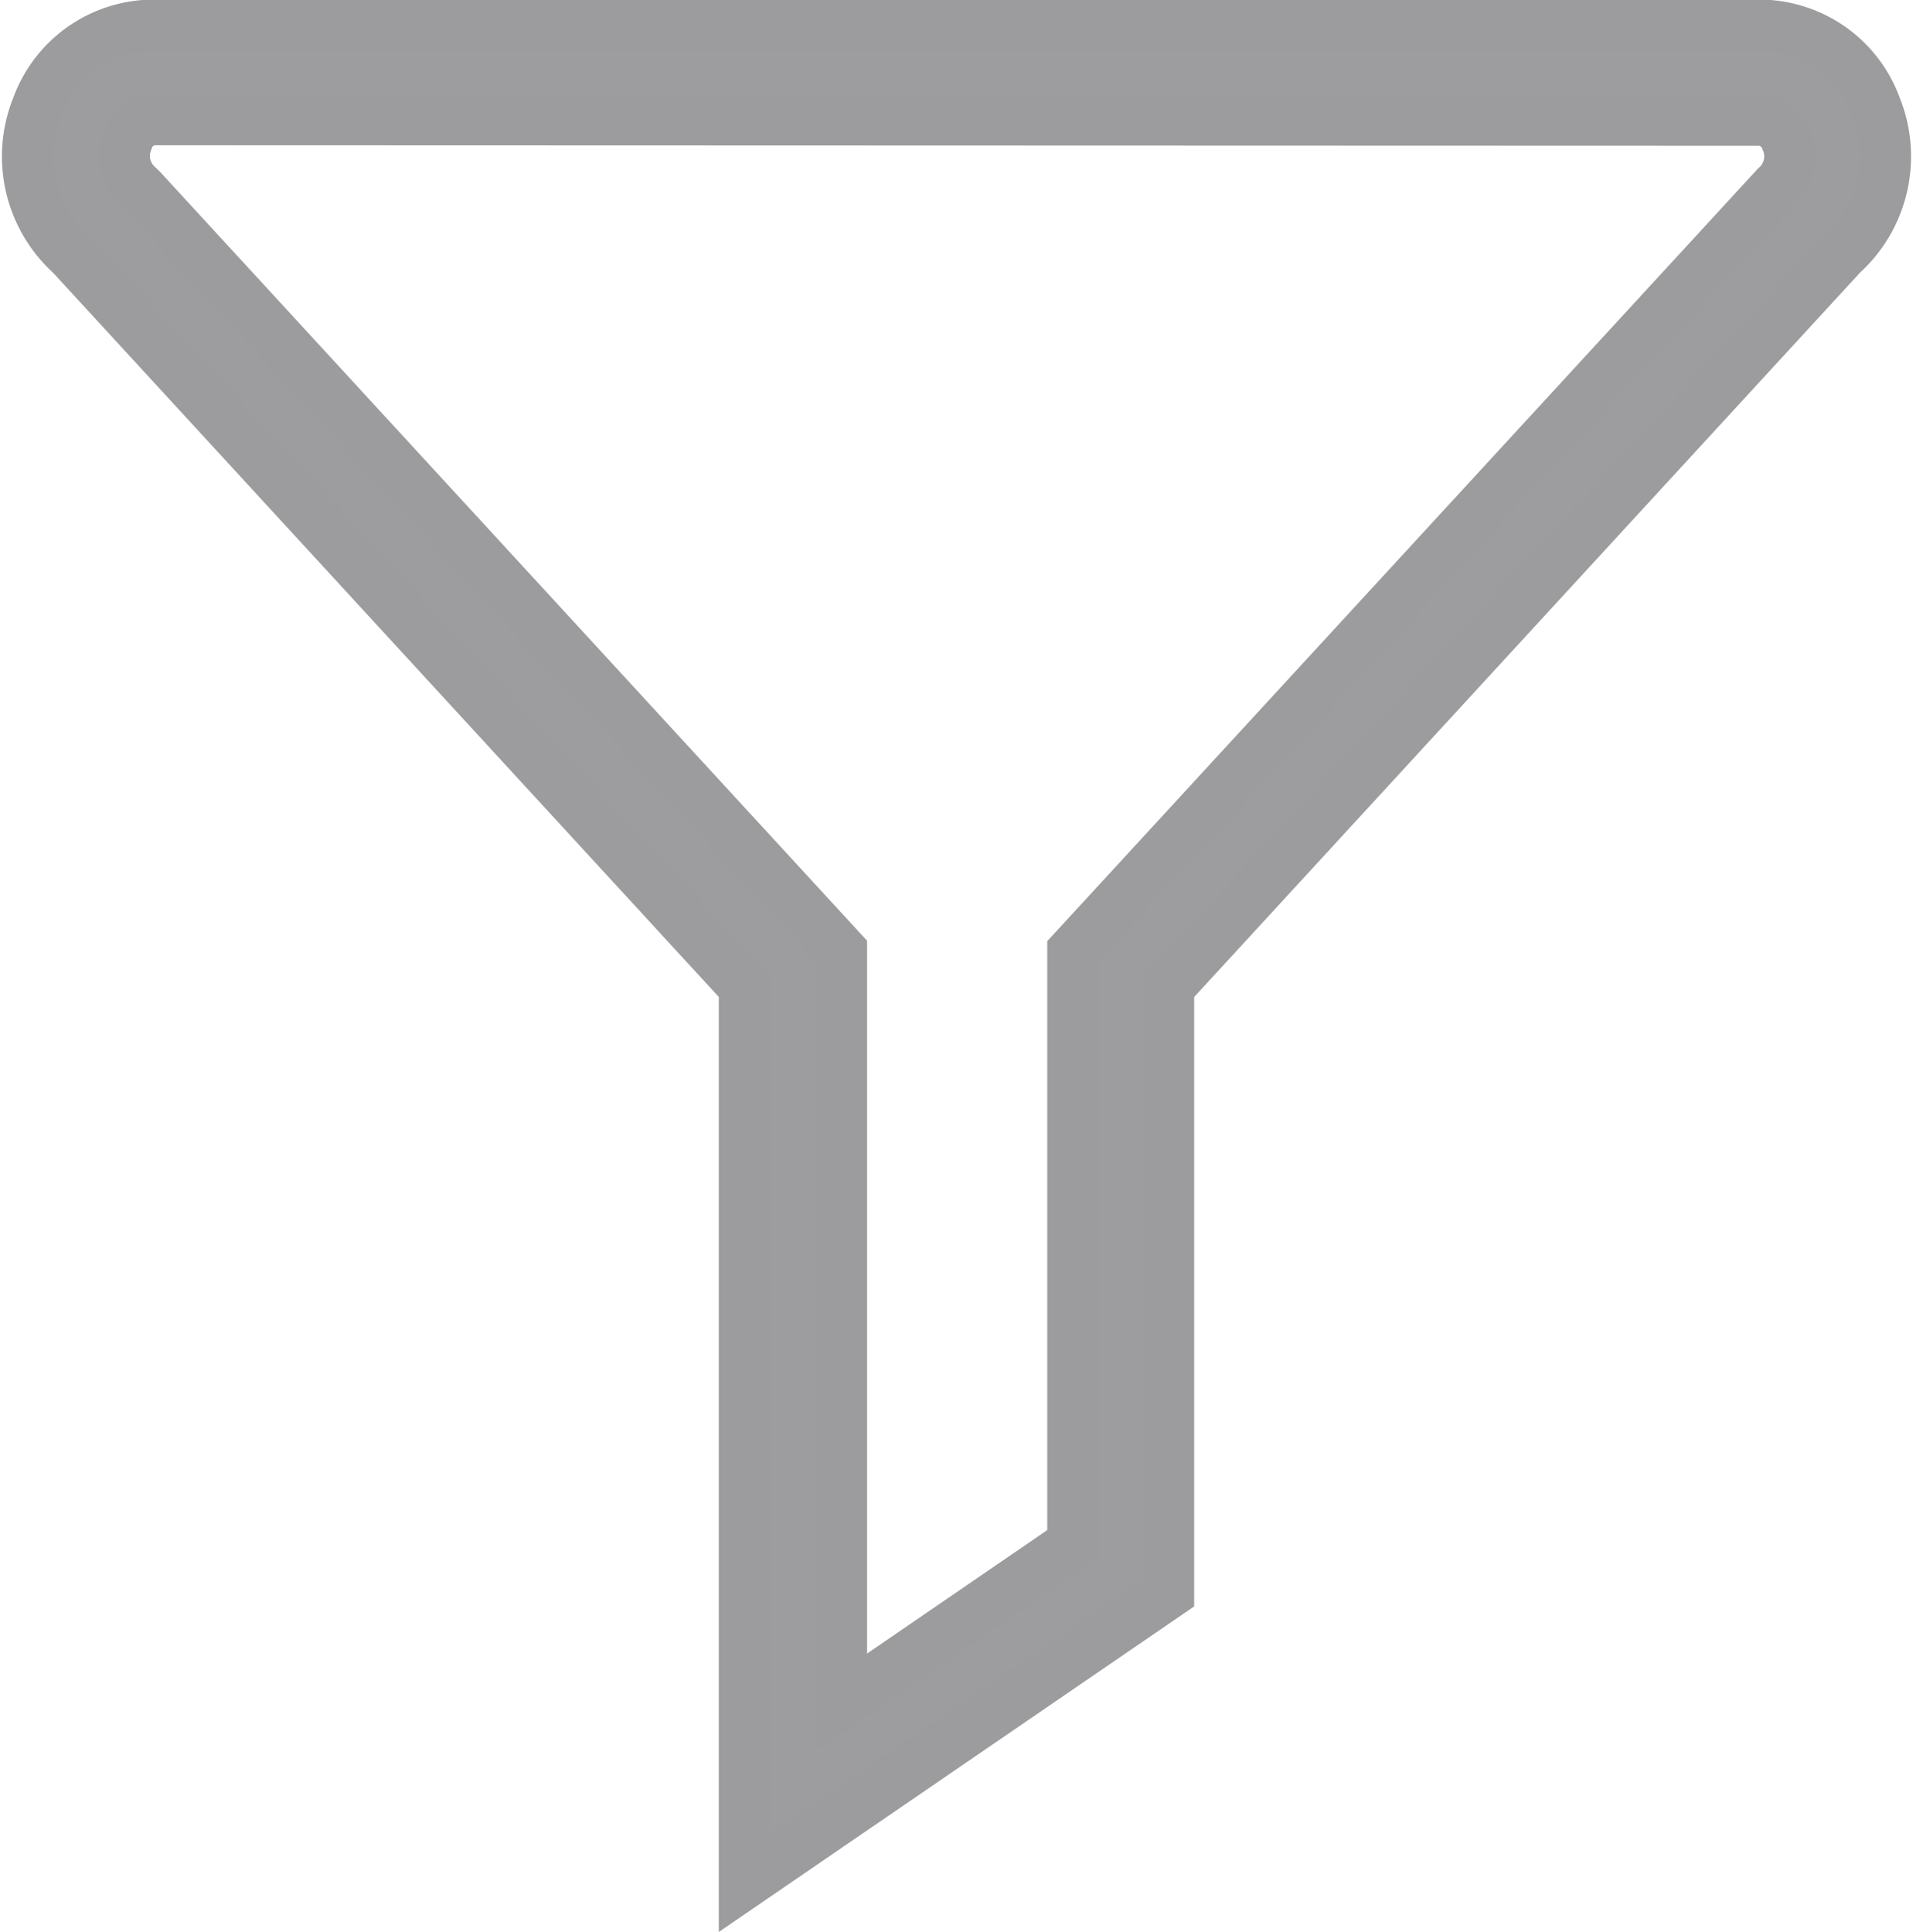 <svg xmlns="http://www.w3.org/2000/svg" width="18.539" height="18.724" viewBox="0 0 18.539 18.724">
  <g id="noun-filter-7057305" transform="translate(0.27 0.25)" style="isolation: isolate">
    <path id="Path_21406" data-name="Path 21406" d="M27.939,38.313V29.628l-6.526-7.1a1.278,1.278,0,0,1-.328-1.428,1.2,1.2,0,0,1,1.132-.791H37.769A1.2,1.2,0,0,1,38.9,21.1a1.279,1.279,0,0,1-.328,1.428l-6.526,7.1V35.5ZM22.218,21.221a.286.286,0,0,0-.261.2.392.392,0,0,0,.1.445l.038.037,6.781,7.375v7.285l2.246-1.539V29.282l6.817-7.411a.391.391,0,0,0,.1-.445.291.291,0,0,0-.261-.2ZM31.583,35.262Z" transform="translate(-20.993 -20.313)" fill="#9d9c9f" stroke="#9c9c9e" stroke-width="0.5"/>
  </g>
</svg>
